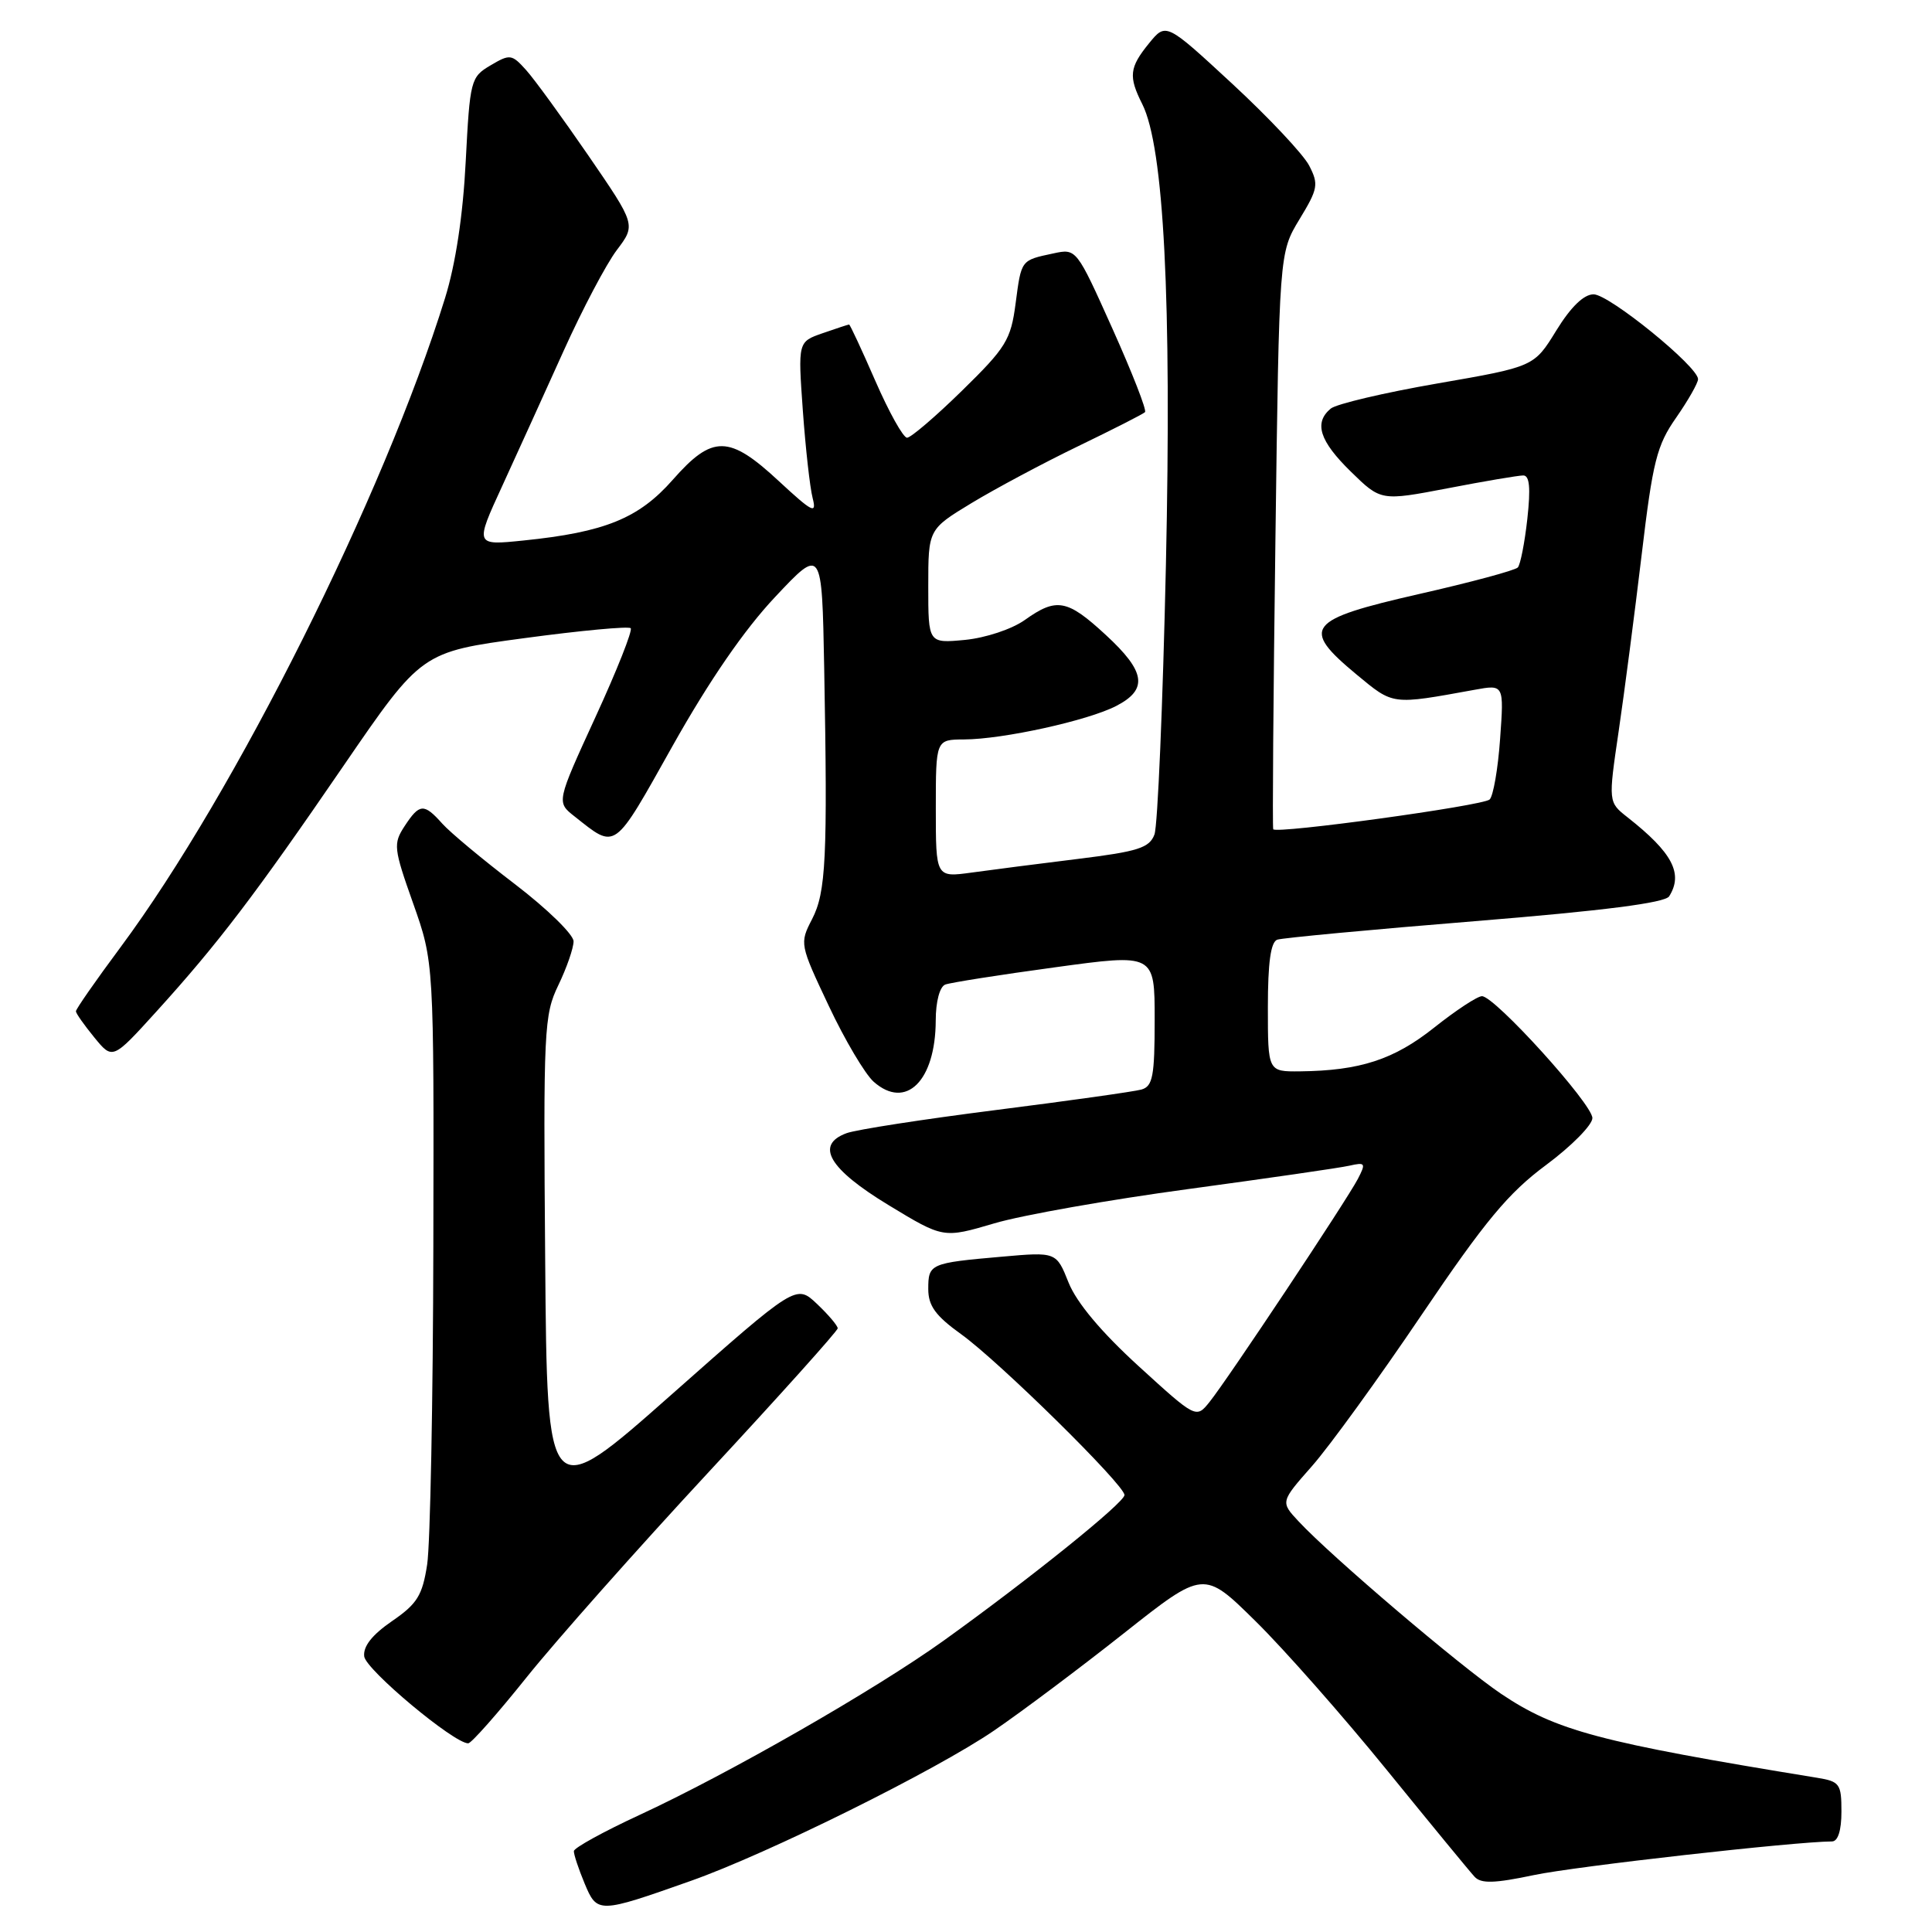 <?xml version="1.0" encoding="UTF-8" standalone="no"?>
<!DOCTYPE svg PUBLIC "-//W3C//DTD SVG 1.1//EN" "http://www.w3.org/Graphics/SVG/1.1/DTD/svg11.dtd" >
<svg xmlns="http://www.w3.org/2000/svg" xmlns:xlink="http://www.w3.org/1999/xlink" version="1.1" viewBox="0 0 256 256">
 <g >
 <path fill="currentColor"
d=" M 91.50 249.24 C 101.71 245.64 124.04 234.57 131.73 229.30 C 135.39 226.80 143.14 220.99 148.94 216.40 C 159.50 208.05 159.50 208.05 166.33 214.78 C 170.09 218.47 177.92 227.35 183.73 234.50 C 189.54 241.65 194.79 248.04 195.40 248.69 C 196.25 249.61 198.03 249.56 203.24 248.46 C 208.71 247.30 237.85 244.02 242.75 244.00 C 243.54 244.00 244.00 242.54 244.00 240.05 C 244.00 236.36 243.78 236.05 240.75 235.56 C 211.88 230.85 206.20 229.34 198.89 224.43 C 193.51 220.80 176.43 206.27 172.08 201.60 C 169.66 199.01 169.66 199.01 173.85 194.26 C 176.16 191.64 182.70 182.62 188.38 174.21 C 196.80 161.76 199.86 158.08 204.86 154.37 C 208.24 151.86 211.00 149.06 211.00 148.15 C 211.00 146.28 198.06 132.00 196.37 132.00 C 195.76 132.00 192.92 133.87 190.05 136.15 C 184.70 140.41 180.20 141.87 172.25 141.96 C 168.00 142.00 168.00 142.00 168.00 133.47 C 168.00 127.54 168.38 124.81 169.25 124.51 C 169.94 124.28 181.72 123.17 195.43 122.06 C 212.54 120.67 220.62 119.63 221.17 118.77 C 223.07 115.76 221.61 112.98 215.66 108.30 C 213.10 106.29 213.10 106.29 214.48 96.90 C 215.24 91.73 216.61 81.20 217.53 73.50 C 219.00 61.13 219.53 59.01 222.10 55.34 C 223.69 53.05 225.00 50.75 225.00 50.24 C 225.00 48.57 213.22 39.00 211.16 39.00 C 209.86 39.00 208.15 40.66 206.22 43.79 C 203.27 48.59 203.27 48.59 190.47 50.81 C 183.43 52.03 177.07 53.53 176.33 54.14 C 174.07 56.02 174.84 58.43 178.99 62.49 C 182.98 66.39 182.98 66.39 191.83 64.70 C 196.69 63.76 201.20 63.00 201.84 63.00 C 202.68 63.00 202.83 64.66 202.38 68.75 C 202.03 71.91 201.46 74.81 201.12 75.19 C 200.78 75.57 194.88 77.16 188.00 78.72 C 173.14 82.11 172.30 83.19 179.73 89.36 C 184.69 93.46 184.31 93.41 195.40 91.40 C 199.29 90.69 199.29 90.69 198.77 97.92 C 198.49 101.89 197.86 105.50 197.38 105.94 C 196.46 106.77 169.07 110.53 168.71 109.88 C 168.59 109.67 168.72 92.40 169.00 71.50 C 169.50 33.50 169.50 33.50 172.18 29.07 C 174.65 25.01 174.75 24.42 173.47 21.94 C 172.70 20.45 168.11 15.57 163.28 11.10 C 154.50 2.98 154.50 2.98 152.25 5.74 C 149.64 8.95 149.51 10.13 151.36 13.80 C 154.22 19.50 155.26 39.70 154.49 74.82 C 154.08 93.34 153.40 109.44 152.97 110.58 C 152.30 112.35 150.80 112.83 142.84 113.81 C 137.70 114.44 131.36 115.26 128.75 115.62 C 124.00 116.27 124.00 116.27 124.00 107.14 C 124.00 98.00 124.00 98.00 127.75 97.98 C 132.90 97.96 144.17 95.48 147.91 93.54 C 152.15 91.35 151.81 89.00 146.52 84.13 C 141.41 79.41 140.00 79.15 135.78 82.16 C 134.07 83.37 130.61 84.52 127.87 84.79 C 123.00 85.25 123.00 85.25 123.00 77.70 C 123.00 70.14 123.00 70.14 128.75 66.65 C 131.91 64.74 138.27 61.34 142.89 59.11 C 147.50 56.88 151.48 54.86 151.72 54.61 C 151.97 54.36 150.02 49.38 147.40 43.54 C 142.63 32.92 142.63 32.92 139.57 33.58 C 135.25 34.50 135.34 34.39 134.57 40.23 C 133.94 45.03 133.31 46.06 127.49 51.75 C 123.98 55.19 120.69 58.00 120.19 58.00 C 119.68 58.00 117.80 54.62 116.00 50.50 C 114.20 46.37 112.63 43.00 112.51 43.00 C 112.40 43.00 110.82 43.52 109.01 44.15 C 105.73 45.29 105.73 45.29 106.38 54.40 C 106.74 59.40 107.32 64.62 107.68 66.00 C 108.24 68.18 107.67 67.89 103.20 63.75 C 96.60 57.62 94.41 57.59 89.14 63.58 C 84.64 68.69 80.15 70.52 69.36 71.62 C 62.92 72.28 62.92 72.28 66.55 64.39 C 68.54 60.05 72.20 52.00 74.68 46.50 C 77.16 41.00 80.33 34.99 81.72 33.15 C 84.26 29.79 84.26 29.79 77.99 20.65 C 74.53 15.62 70.81 10.50 69.71 9.28 C 67.81 7.17 67.57 7.14 65.00 8.66 C 62.37 10.21 62.27 10.61 61.71 21.38 C 61.35 28.53 60.37 35.00 58.97 39.50 C 50.86 65.64 31.15 105.06 15.98 125.50 C 12.71 129.90 10.05 133.72 10.06 134.00 C 10.06 134.28 11.16 135.83 12.50 137.47 C 14.92 140.43 14.92 140.43 20.71 134.05 C 28.89 125.03 33.77 118.63 45.54 101.44 C 55.86 86.39 55.86 86.39 69.46 84.56 C 76.94 83.55 83.29 82.96 83.57 83.24 C 83.85 83.52 81.75 88.82 78.90 95.02 C 73.73 106.29 73.73 106.29 76.12 108.17 C 81.70 112.58 81.22 112.92 89.13 98.82 C 93.98 90.19 98.62 83.44 102.71 79.10 C 108.91 72.50 108.91 72.50 109.21 88.50 C 109.67 113.73 109.45 118.22 107.60 121.80 C 105.94 125.01 105.97 125.14 109.81 133.27 C 111.94 137.80 114.63 142.33 115.77 143.34 C 120.04 147.11 123.96 143.24 123.99 135.22 C 123.99 132.72 124.52 130.74 125.25 130.46 C 125.94 130.20 132.46 129.17 139.75 128.18 C 153.00 126.36 153.00 126.36 153.00 135.11 C 153.00 142.59 152.75 143.94 151.25 144.37 C 150.29 144.64 141.62 145.86 132.00 147.08 C 122.38 148.30 113.46 149.68 112.18 150.15 C 107.96 151.70 109.82 154.88 117.75 159.69 C 125.00 164.09 125.00 164.09 131.75 162.10 C 135.46 161.00 147.05 158.96 157.50 157.55 C 167.95 156.13 177.54 154.75 178.80 154.46 C 180.92 153.98 181.01 154.12 179.92 156.22 C 178.43 159.07 162.72 182.71 160.29 185.74 C 158.50 187.98 158.50 187.98 150.87 181.02 C 145.92 176.50 142.67 172.62 141.60 169.97 C 139.97 165.88 139.97 165.88 132.73 166.52 C 123.24 167.35 123.00 167.46 123.00 170.80 C 123.00 173.03 123.96 174.35 127.37 176.80 C 132.39 180.41 149.00 196.76 149.00 198.10 C 149.00 199.10 136.47 209.19 125.03 217.40 C 115.95 223.91 96.57 235.02 84.72 240.50 C 79.97 242.70 76.06 244.85 76.04 245.28 C 76.02 245.71 76.66 247.64 77.46 249.56 C 79.13 253.56 79.28 253.56 91.50 249.24 Z  M 69.78 222.25 C 73.63 217.44 84.48 205.21 93.89 195.07 C 103.30 184.93 111.00 176.35 111.00 176.01 C 111.00 175.66 109.76 174.20 108.25 172.77 C 105.50 170.17 105.50 170.17 89.00 184.77 C 72.50 199.37 72.50 199.37 72.24 167.03 C 71.99 136.36 72.08 134.47 73.99 130.53 C 75.09 128.24 76.00 125.63 76.00 124.73 C 76.00 123.83 72.51 120.43 68.25 117.17 C 63.99 113.92 59.64 110.30 58.60 109.13 C 56.17 106.41 55.59 106.45 53.61 109.47 C 52.09 111.80 52.15 112.39 54.75 119.72 C 57.50 127.50 57.50 127.50 57.42 165.00 C 57.38 185.62 57.01 204.66 56.60 207.31 C 55.97 211.41 55.28 212.52 51.94 214.81 C 49.31 216.62 48.10 218.15 48.26 219.48 C 48.47 221.25 60.14 231.00 62.04 231.00 C 62.45 231.00 65.93 227.06 69.78 222.25 Z "/>
</g>
</svg>